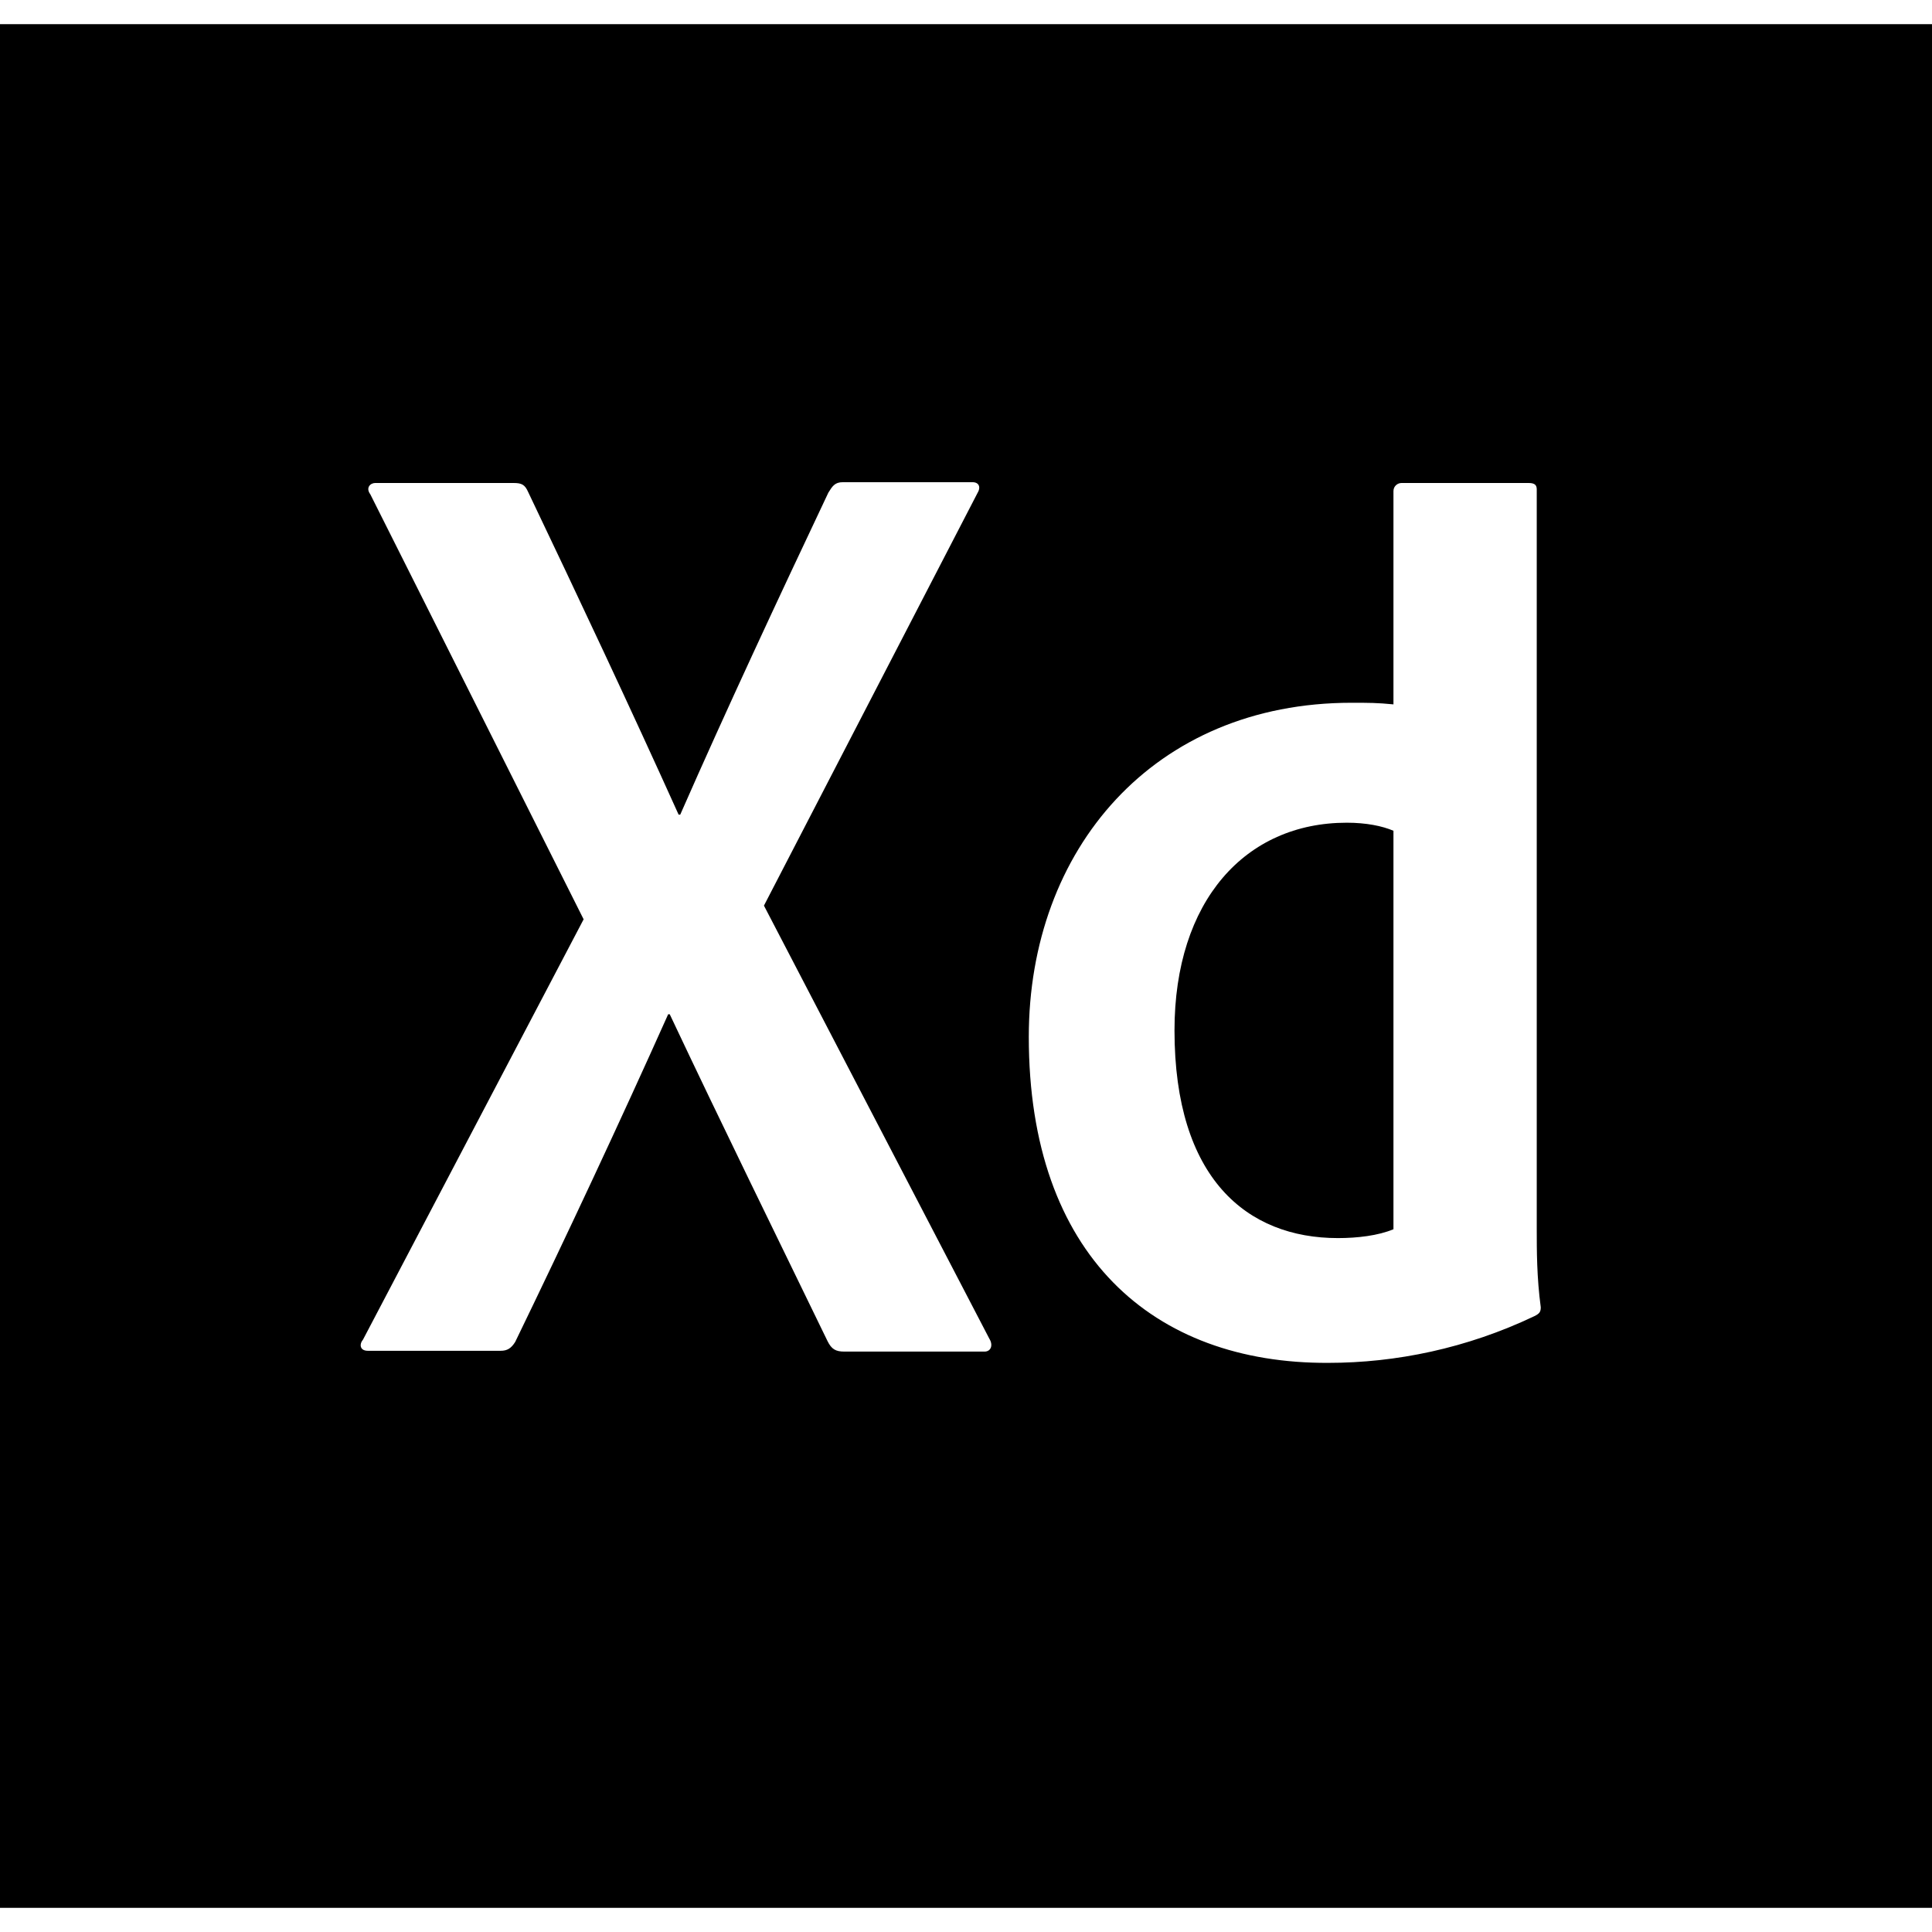 <svg xmlns="http://www.w3.org/2000/svg" viewBox="0 0 240 234" fill="#000" width="121" height="121">
  <path
    d="M0,0v234h240V0H0z M122.3,164.9h-17.4c-1.1,0-1.6-0.3-2.1-1.3c-6.4-13.2-12.9-26.4-19.6-40.6H83c-6,13.4-12.6,27.5-19,40.7 c-0.5,0.8-1,1.1-1.8,1.1H45.7c-1,0-1.1-0.8-0.6-1.4l27.4-52.2L46,58.4c-0.6-0.8,0-1.4,0.6-1.4h17.2c1,0,1.4,0.2,1.8,1.1 c6.3,13.2,12.7,26.8,18.7,40.1h0.2c5.8-13.2,12.2-26.9,18.4-40c0.5-0.8,0.8-1.3,1.8-1.3h16.1c0.8,0,1.1,0.6,0.6,1.4l-26.5,51.2 l28,53.8C123.4,164.1,123.1,164.9,122.3,164.9z M190.6,160.5c-8.4,4-17.2,5.8-25.6,5.8c-21.7,0.1-37.2-13.3-37.2-40.5 c0-23.3,15.5-41.5,40.1-41.5c2.1,0,3.2,0,5.2,0.2V58c0-0.6,0.5-1,1-1h15.8c0.8,0,1,0.3,1,0.8v91.8c0,2.7,0,6.1,0.5,9.8 C191.4,160,191.2,160.2,190.6,160.5z" />
  <path
    d="M145.9,125c0,18.4,9,25.8,20.3,25.8c2.4,0,5-0.3,6.9-1.1v-49.5c-1.4-0.6-3.4-1-5.8-1C154.7,99.2,145.9,108.9,145.9,125z" />
</svg>